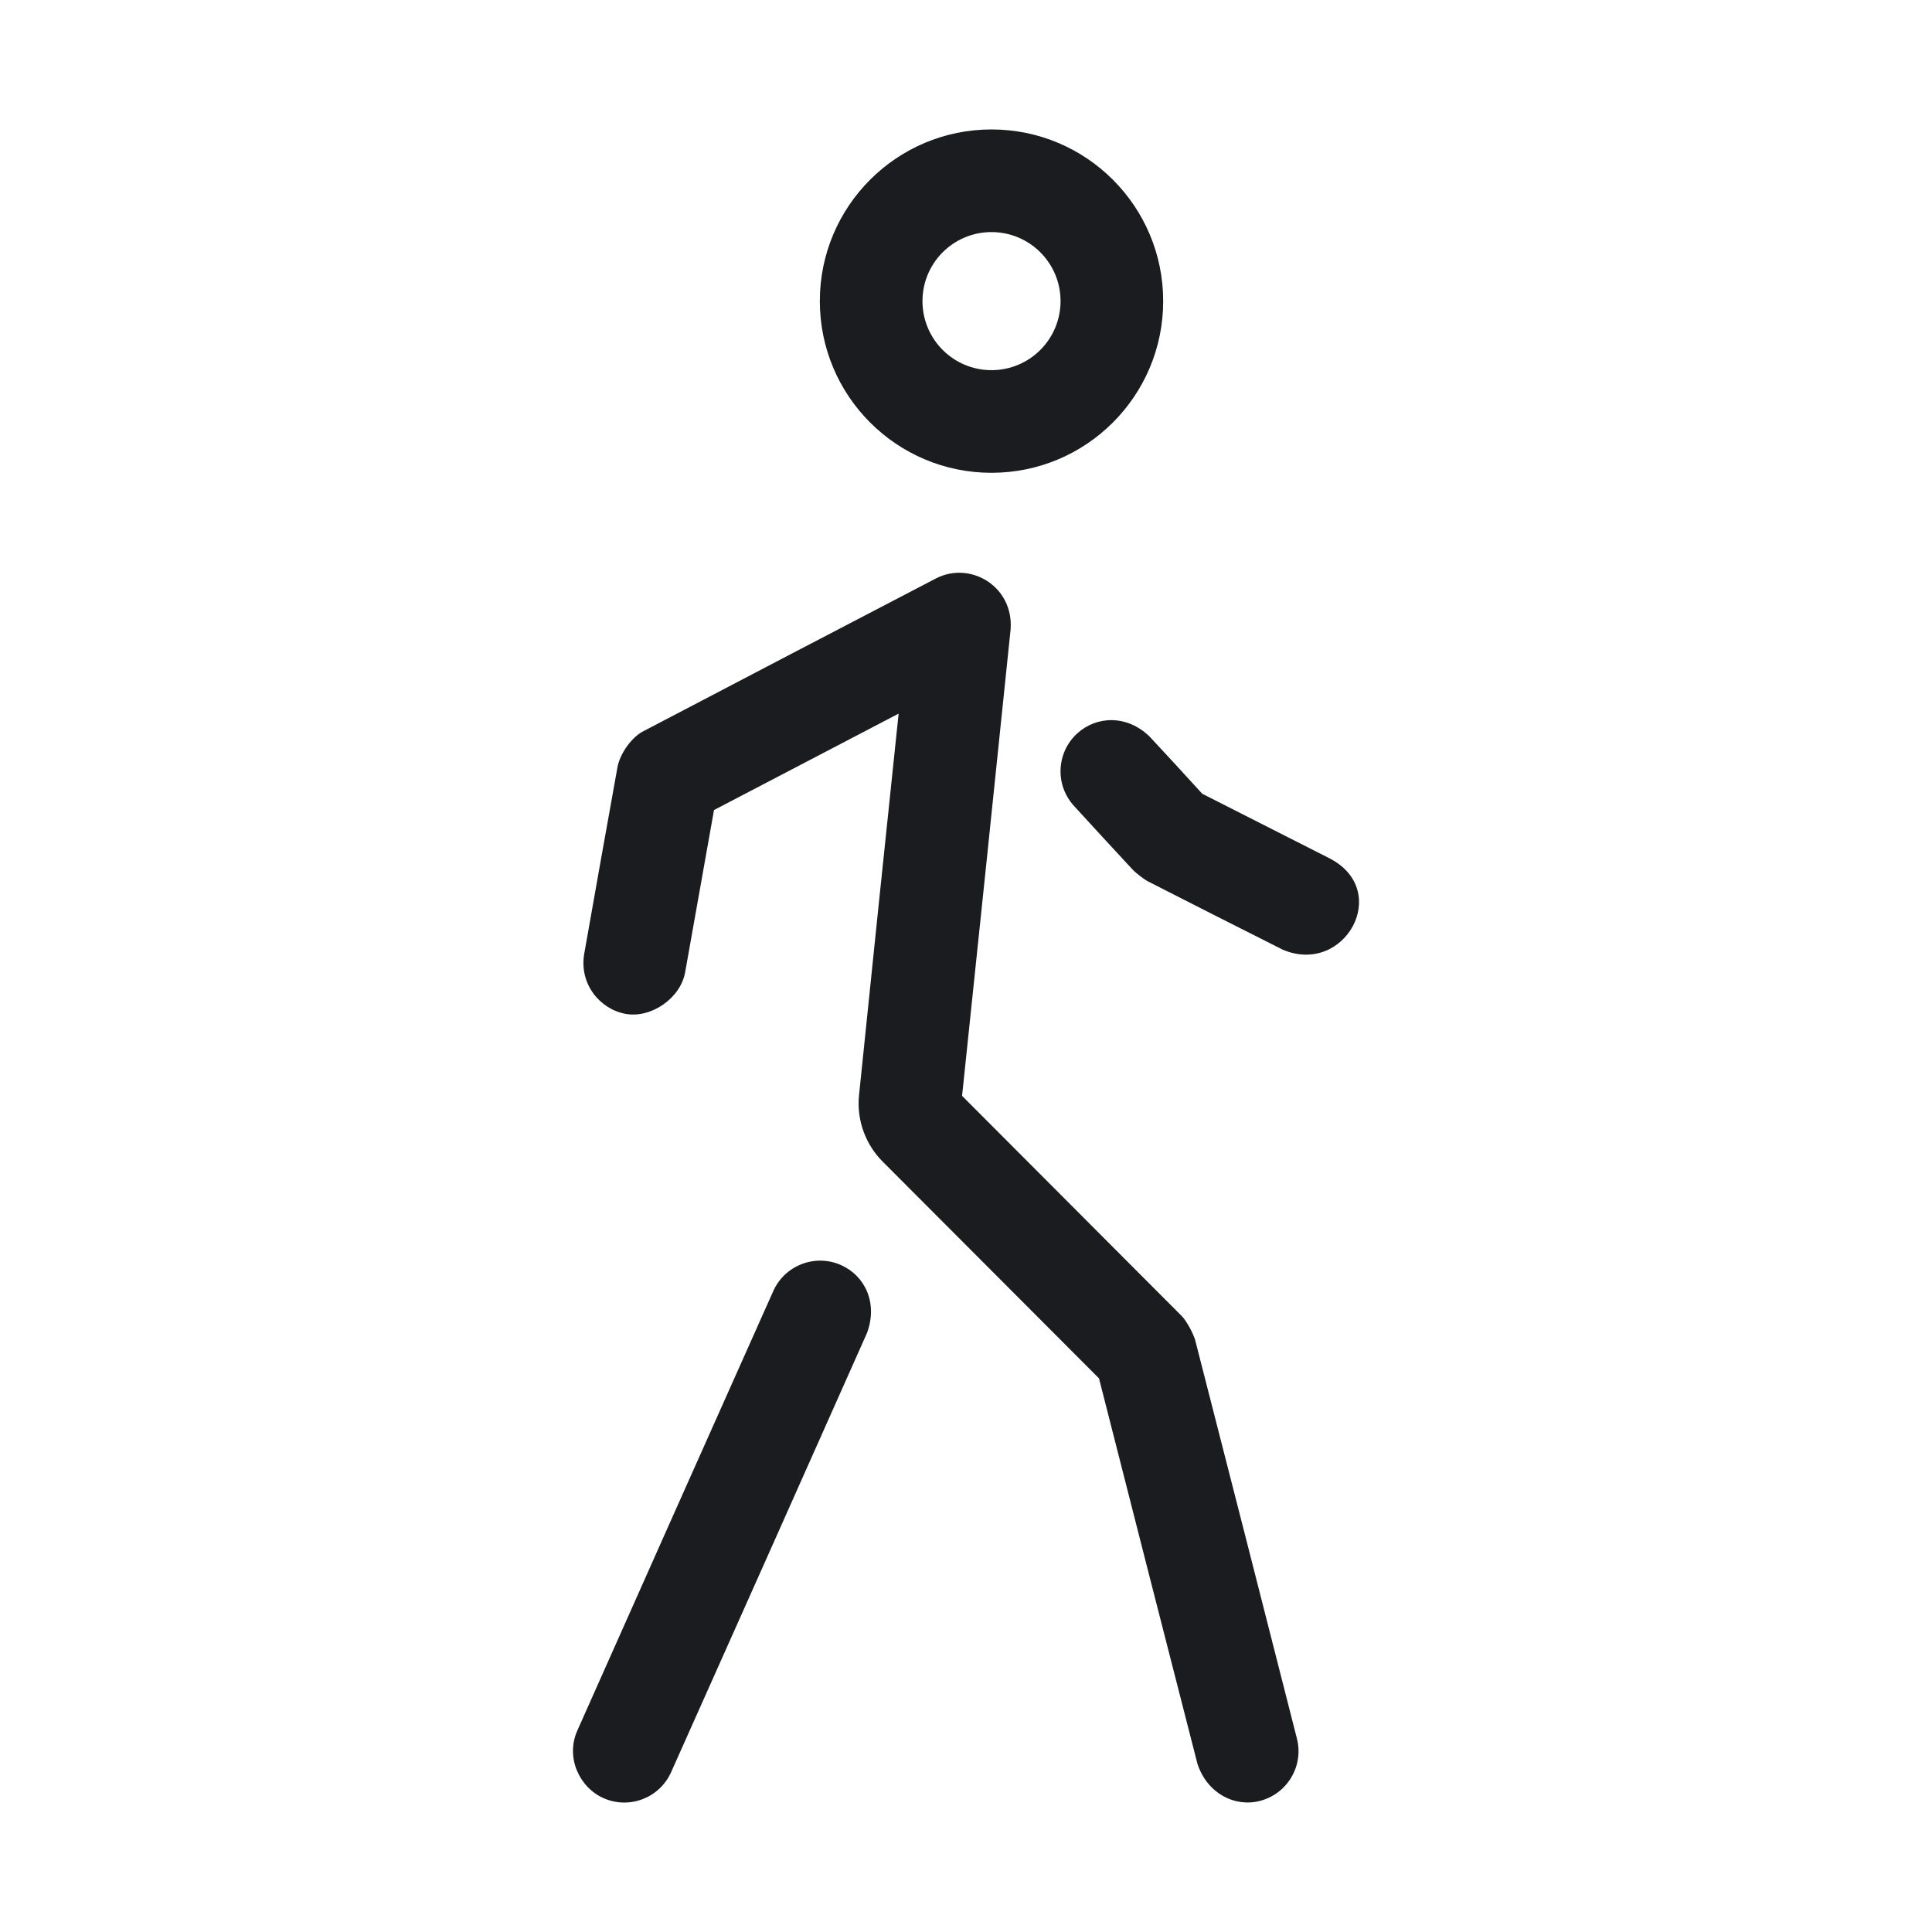 <svg width="32" height="32" viewBox="0 0 32 32" fill="none" xmlns="http://www.w3.org/2000/svg">
<g clip-path="url(#clip0_2214_6738)">
<path fill-rule="evenodd" clip-rule="evenodd" d="M16.739 10.423C16.473 13 16.205 15.576 15.935 18.151L19.571 21.795C19.652 21.876 19.758 22.077 19.793 22.185C20.358 24.387 20.92 26.59 21.481 28.796C21.597 29.25 21.322 29.713 20.867 29.829C20.448 29.937 19.995 29.703 19.834 29.216C19.288 27.089 18.745 24.96 18.203 22.83L14.615 19.235C14.364 18.984 14.183 18.586 14.228 18.142C14.444 16.034 14.663 13.927 14.884 11.82L11.826 13.417L11.348 16.105C11.272 16.531 10.789 16.869 10.363 16.793C9.936 16.716 9.595 16.3 9.675 15.807C9.857 14.773 10.041 13.74 10.227 12.709C10.266 12.486 10.465 12.2 10.67 12.104C12.28 11.261 13.889 10.42 15.5 9.582C16.067 9.286 16.79 9.709 16.739 10.423ZM13.931 20.954C14.327 21.131 14.543 21.581 14.361 22.077C13.281 24.504 12.199 26.929 11.116 29.352C10.925 29.781 10.422 29.973 9.994 29.782C9.598 29.606 9.362 29.108 9.564 28.66C10.644 26.233 11.725 23.807 12.808 21.384C12.999 20.956 13.502 20.763 13.931 20.954ZM19.041 12.2C19.334 12.514 19.625 12.83 19.913 13.147L22.014 14.213C23.063 14.745 22.276 16.169 21.245 15.729C20.499 15.354 19.754 14.976 19.011 14.597C18.951 14.566 18.804 14.451 18.77 14.414C18.442 14.061 18.116 13.707 17.791 13.351C17.473 13.006 17.494 12.469 17.84 12.15C18.156 11.859 18.663 11.832 19.041 12.2ZM16.422 2.144C17.993 2.144 19.266 3.417 19.266 4.987C19.266 6.558 17.993 7.831 16.422 7.831C14.852 7.831 13.579 6.558 13.579 4.987C13.579 3.417 14.852 2.144 16.422 2.144ZM16.422 3.844C15.791 3.844 15.279 4.356 15.279 4.987C15.279 5.619 15.791 6.131 16.422 6.131C17.054 6.131 17.566 5.619 17.566 4.987C17.566 4.356 17.054 3.844 16.422 3.844Z" fill="#1A1C1F"/>
</g>
<defs>
<clipPath id="clip0_2214_6738">
<rect width="32" height="32" fill="white"/>
</clipPath>
</defs>
</svg>
